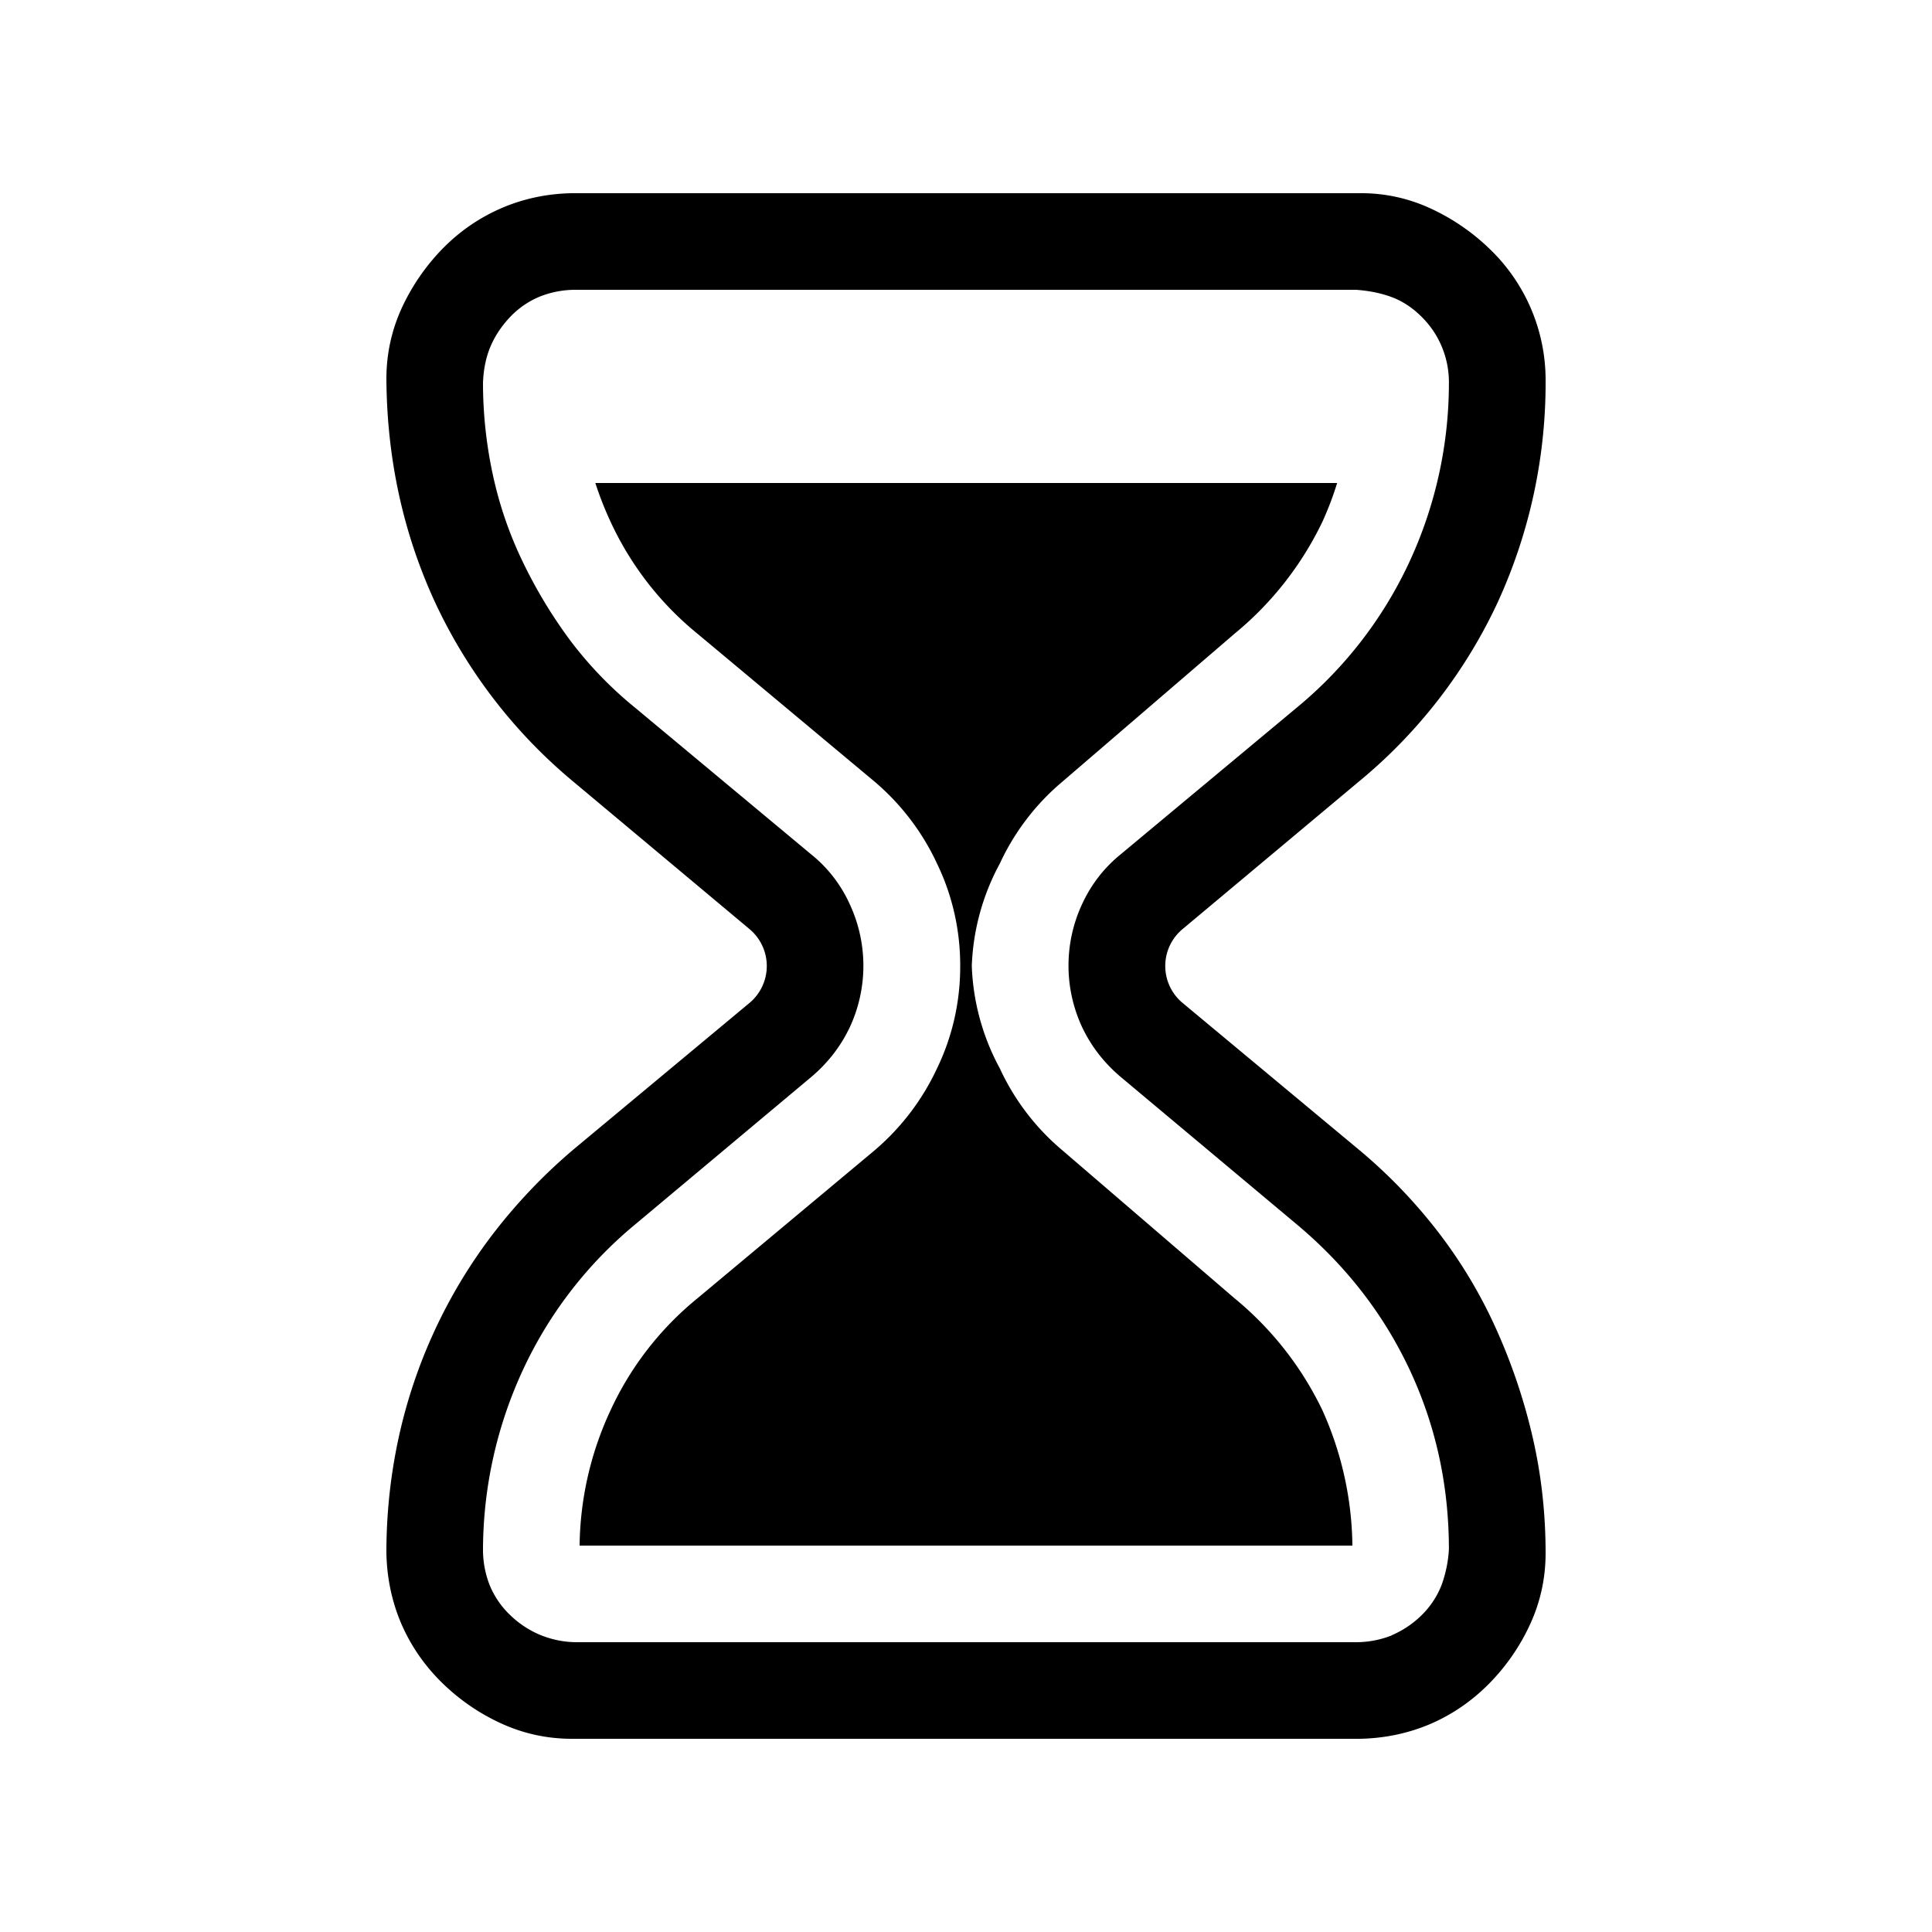 <svg xmlns="http://www.w3.org/2000/svg" width="1em" height="1em" viewBox="0 0 20 20"><path fill="currentColor" d="M13.842 5H6.163q.066.204.157.4c.208.45.515.847.9 1.16l1.82 1.52c.28.234.506.528.66.86c.16.33.241.693.24 1.06c.001.367-.08.73-.24 1.06a2.5 2.5 0 0 1-.66.86l-1.82 1.52a3.25 3.25 0 0 0-.9 1.16A3.4 3.4 0 0 0 6 16h8a3.5 3.5 0 0 0-.31-1.4a3.4 3.4 0 0 0-.91-1.16L11 11.91a2.45 2.45 0 0 1-.65-.85a2.4 2.4 0 0 1-.29-1.06a2.4 2.4 0 0 1 .29-1.06a2.45 2.45 0 0 1 .65-.85l1.78-1.53a3.4 3.4 0 0 0 .91-1.16q.089-.195.152-.4M5.195 17.844q.345.156.727.156h8.156q.39-.008.735-.156q.343-.15.609-.422q.266-.273.422-.617q.156-.345.156-.727q0-.617-.133-1.195a6 6 0 0 0-.375-1.117a5 5 0 0 0-.601-1.008a5.4 5.4 0 0 0-.828-.86l-1.82-1.515a.497.497 0 0 1 0-.766l1.82-1.523a5.3 5.3 0 0 0 1.445-1.867A5.45 5.45 0 0 0 16 3.922a1.88 1.88 0 0 0-.578-1.344a2.2 2.2 0 0 0-.617-.422A1.7 1.7 0 0 0 14.078 2H5.922q-.39.007-.734.156q-.345.15-.61.422a2.2 2.2 0 0 0-.422.617Q4 3.54 4 3.922q.008 1.234.5 2.305a5.35 5.35 0 0 0 1.438 1.867l1.82 1.523a.498.498 0 0 1 0 .766l-1.82 1.515a5.7 5.7 0 0 0-.829.868a5.35 5.35 0 0 0-.984 2.125A5.6 5.6 0 0 0 4 16.078q.008.39.156.735q.15.343.422.609q.273.266.617.422m9.211-.914a1 1 0 0 1-.367.07H5.961a1 1 0 0 1-.375-.078a1 1 0 0 1-.305-.203a.9.9 0 0 1-.21-.305A1 1 0 0 1 5 16.04a4.45 4.45 0 0 1 .414-1.86a4.3 4.3 0 0 1 1.164-1.507l1.82-1.524q.258-.218.399-.515a1.51 1.51 0 0 0 0-1.273a1.4 1.4 0 0 0-.399-.516l-1.82-1.516a4 4 0 0 1-.672-.695a5 5 0 0 1-.492-.813a4 4 0 0 1-.312-.906A4.5 4.5 0 0 1 5 3.961q.008-.21.078-.375q.07-.164.203-.305a.9.9 0 0 1 .305-.21A1 1 0 0 1 5.96 3h8.078q.21.015.375.078t.305.203a.95.95 0 0 1 .281.68a4.4 4.4 0 0 1-.414 1.867a4.3 4.3 0 0 1-1.164 1.5l-1.82 1.516q-.258.21-.399.515a1.51 1.51 0 0 0 0 1.274q.141.297.399.515l1.82 1.524q.765.64 1.172 1.508q.406.867.406 1.86a1.3 1.3 0 0 1-.078.374a.9.9 0 0 1-.203.305a1 1 0 0 1-.313.21"/></svg>